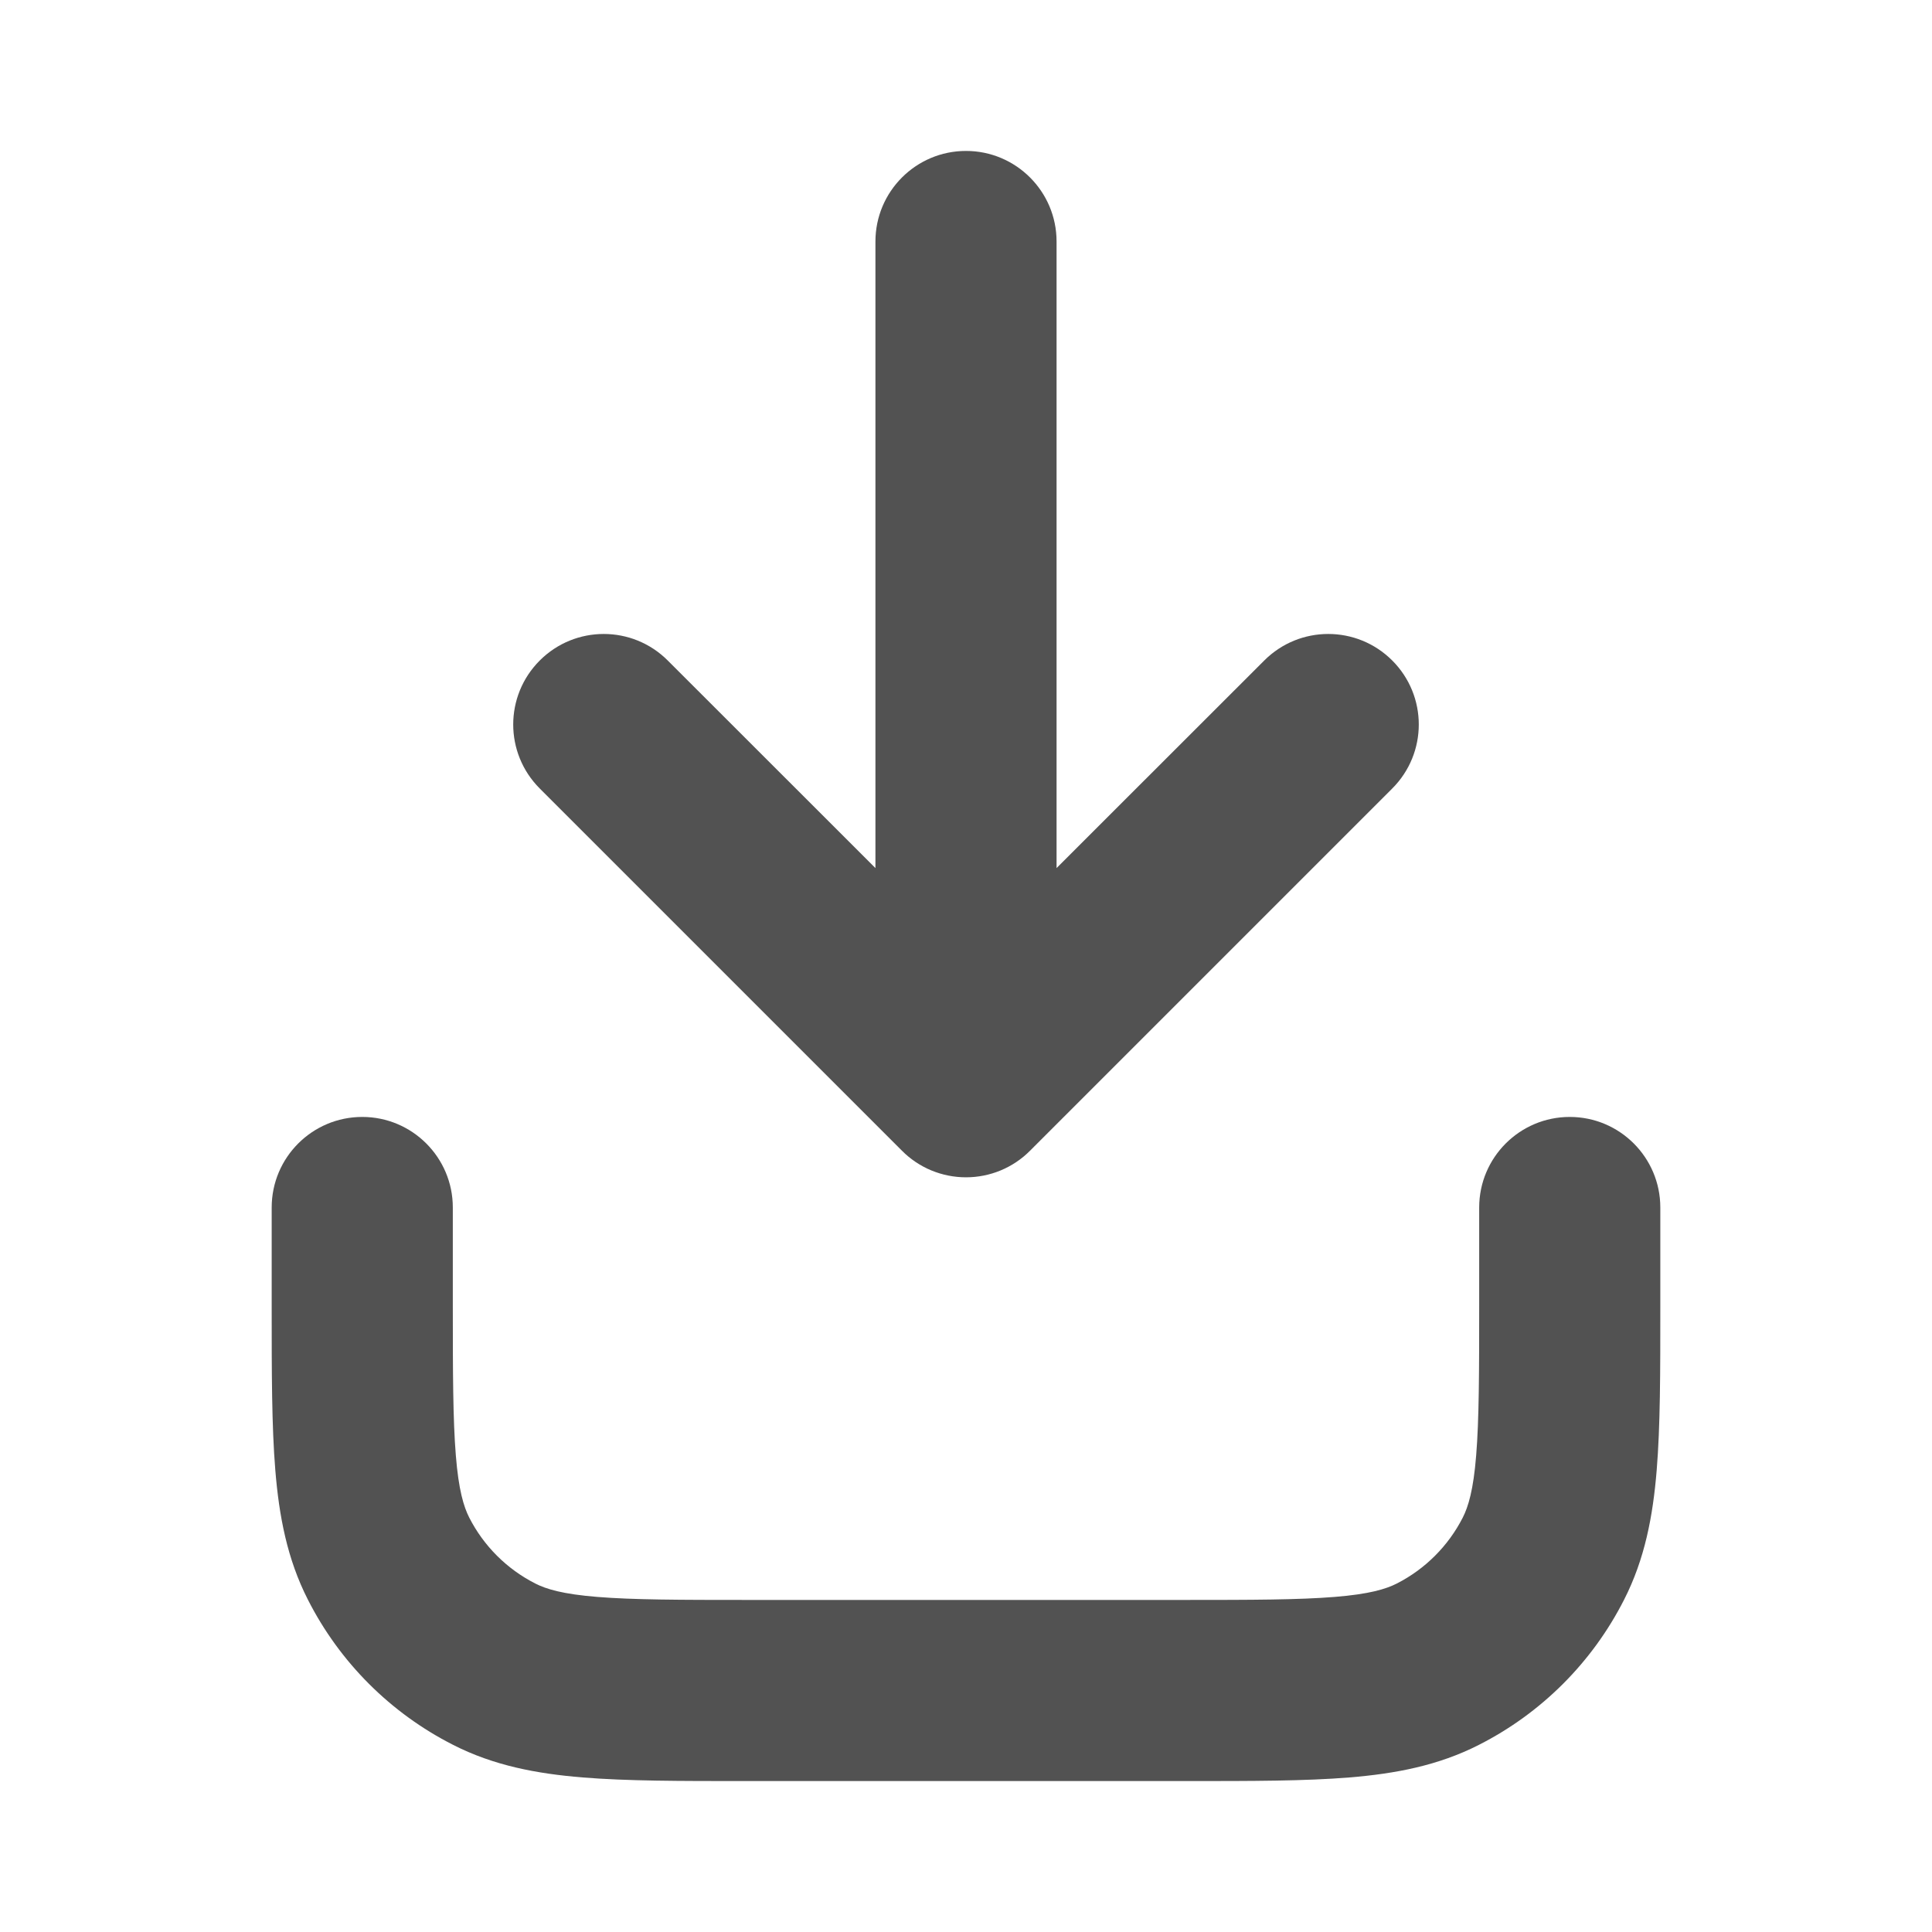 <svg width="16" height="16" viewBox="0 0 16 16" fill="none" xmlns="http://www.w3.org/2000/svg">
<path fill-rule="evenodd" clip-rule="evenodd" d="M11.53 6.53C11.823 6.237 11.823 5.763 11.53 5.47C11.237 5.177 10.763 5.177 10.47 5.47L8.75 7.189L8.75 2C8.75 1.586 8.414 1.25 8 1.25C7.586 1.25 7.25 1.586 7.25 2L7.25 7.189L5.53 5.47C5.237 5.177 4.763 5.177 4.47 5.47C4.177 5.763 4.177 6.237 4.47 6.53L7.47 9.53C7.61 9.671 7.801 9.75 8 9.75C8.199 9.75 8.39 9.671 8.53 9.53L11.53 6.53ZM3.75 10C3.75 9.586 3.414 9.25 3 9.25C2.586 9.25 2.25 9.586 2.25 10V10.8L2.25 10.83C2.25 11.365 2.25 11.81 2.28 12.175C2.311 12.555 2.378 12.911 2.55 13.248C2.813 13.766 3.234 14.187 3.752 14.45C4.089 14.622 4.445 14.689 4.825 14.72C5.19 14.75 5.635 14.75 6.17 14.75H6.2H9.8H9.83C10.365 14.75 10.81 14.75 11.175 14.72C11.555 14.689 11.911 14.622 12.248 14.45C12.766 14.187 13.187 13.766 13.45 13.248C13.622 12.911 13.689 12.555 13.72 12.175C13.75 11.81 13.75 11.365 13.75 10.831V10.831V10.8V10C13.75 9.586 13.414 9.25 13 9.25C12.586 9.25 12.25 9.586 12.25 10V10.8C12.25 11.372 12.249 11.757 12.225 12.053C12.202 12.34 12.16 12.477 12.114 12.568C11.994 12.803 11.803 12.994 11.568 13.114C11.477 13.16 11.34 13.202 11.053 13.225C10.757 13.249 10.372 13.25 9.8 13.25H6.2C5.628 13.25 5.243 13.249 4.947 13.225C4.66 13.202 4.523 13.16 4.433 13.114C4.197 12.994 4.006 12.803 3.886 12.568C3.84 12.477 3.798 12.34 3.775 12.053C3.751 11.757 3.75 11.372 3.75 10.8V10Z" fill="#525252"/>
</svg>
